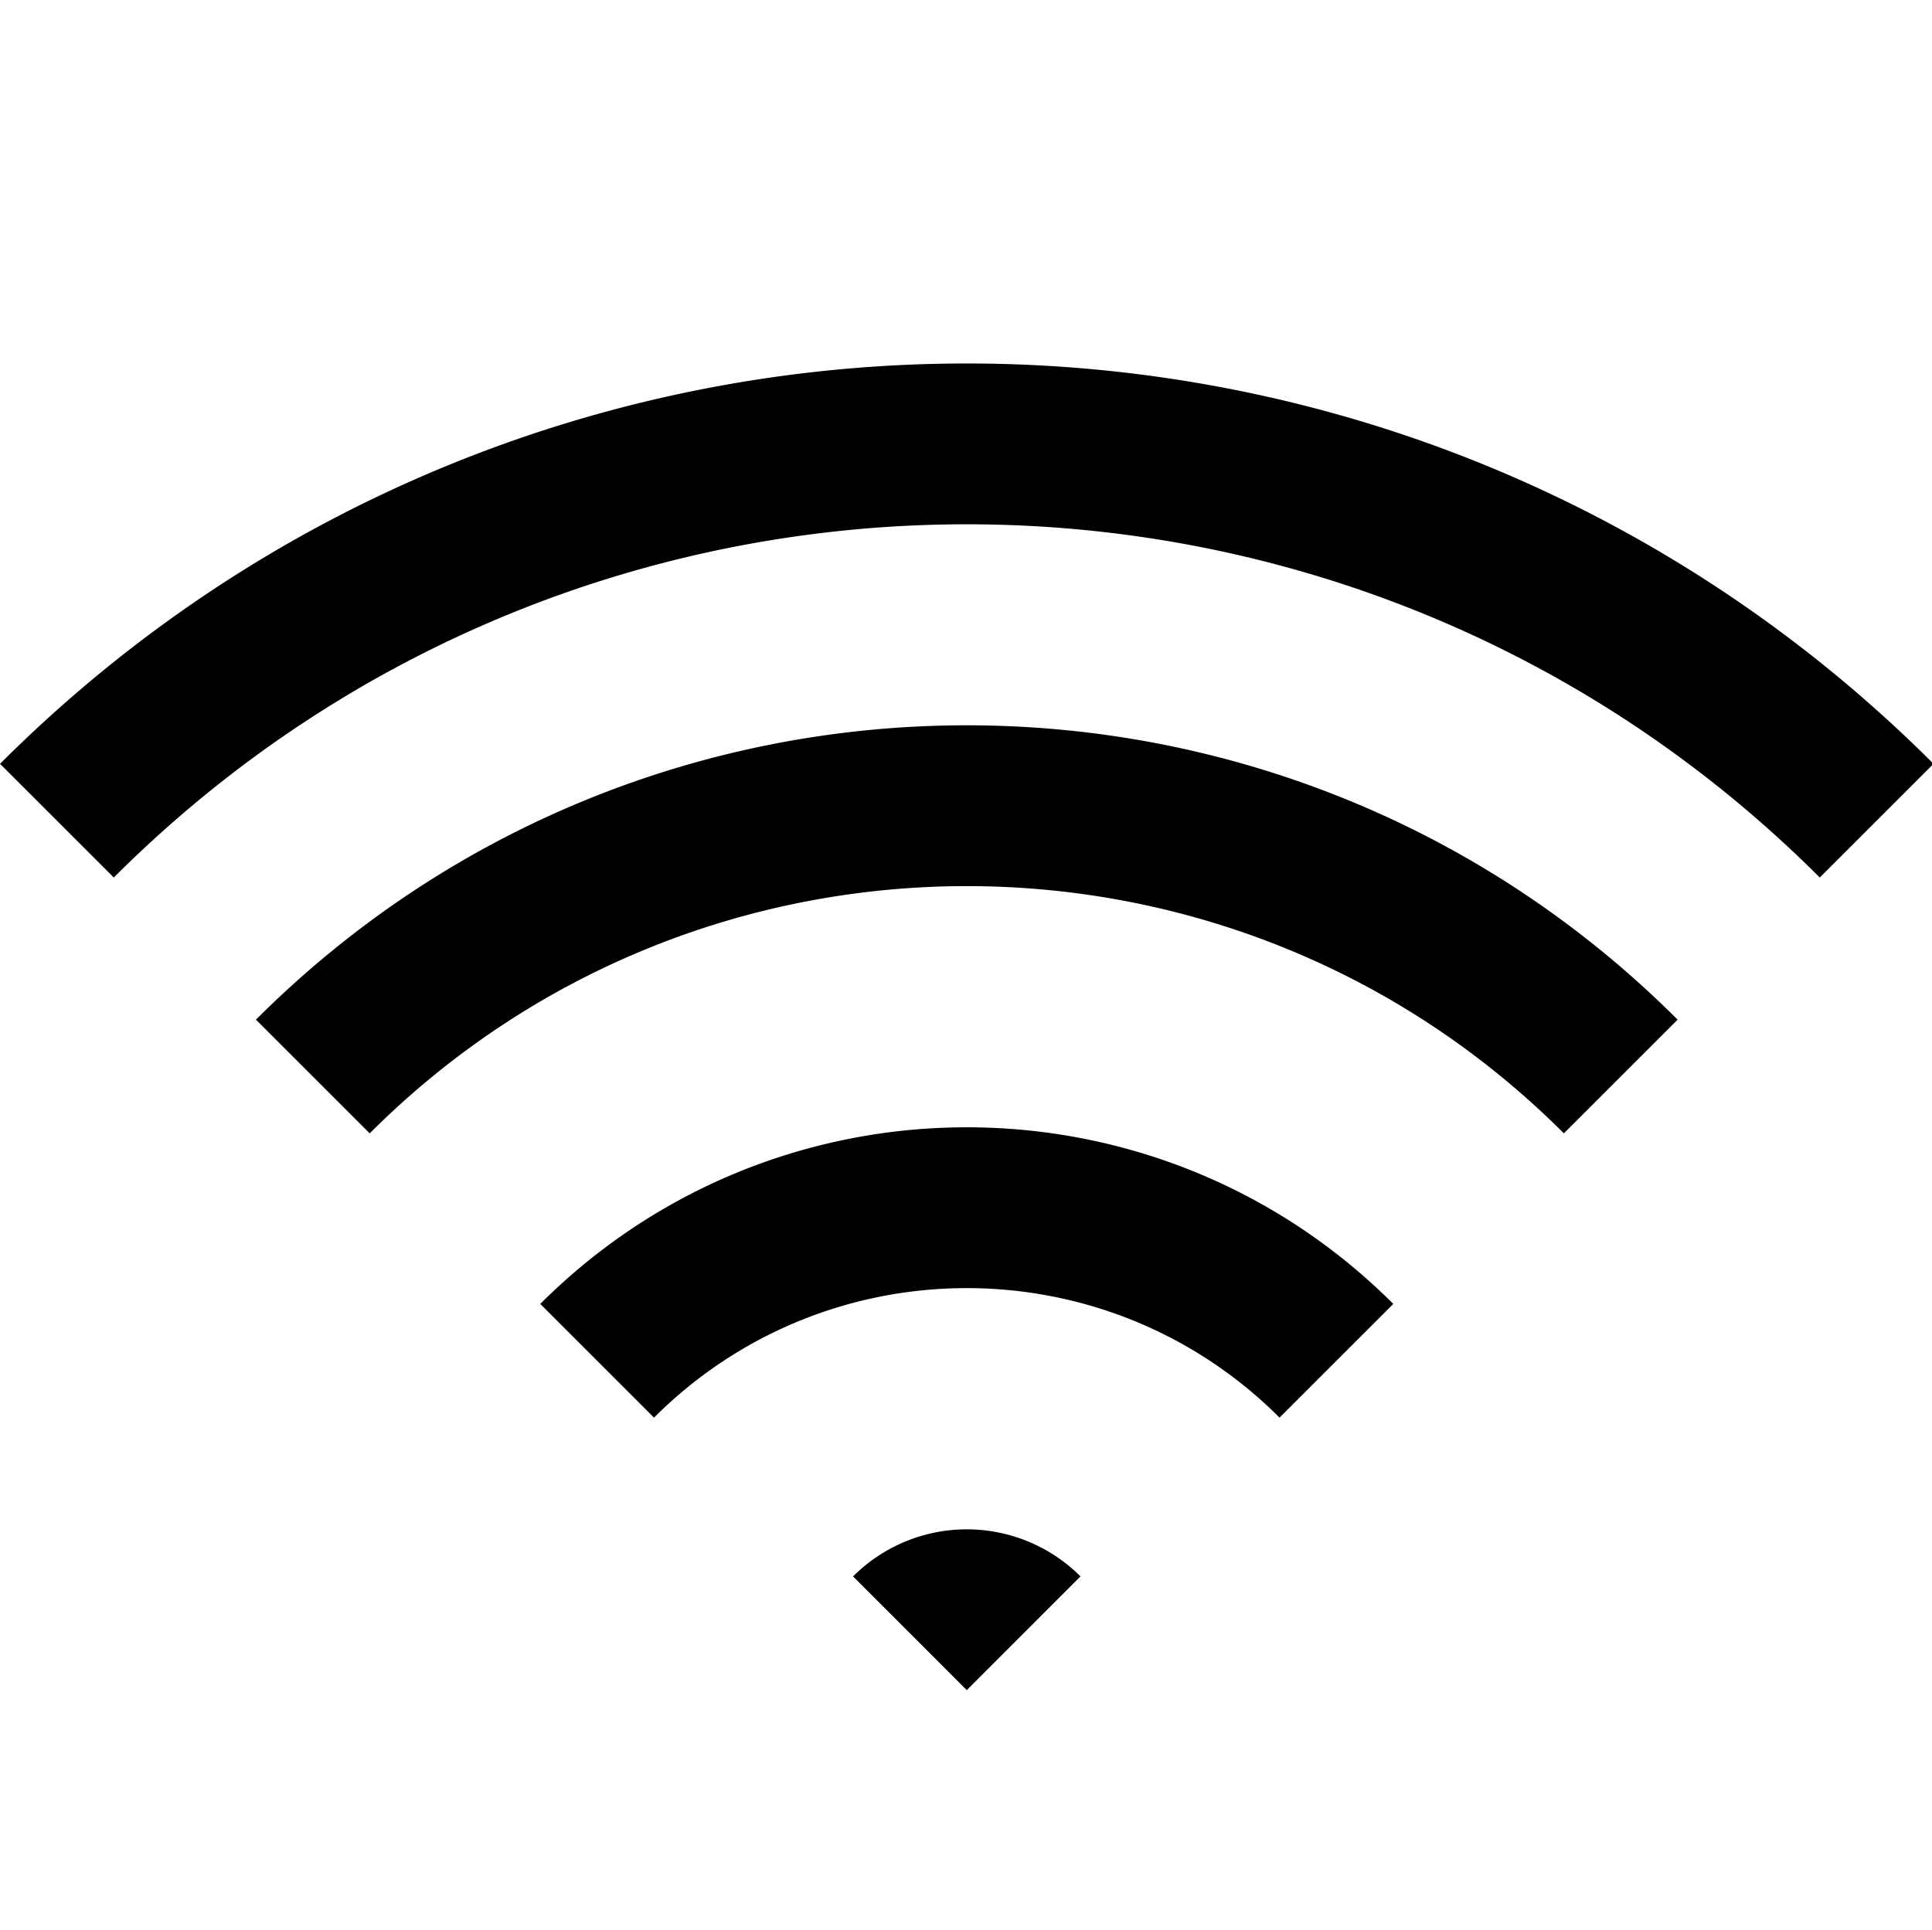 <?xml version="1.0" standalone="no"?><!DOCTYPE svg PUBLIC "-//W3C//DTD SVG 1.1//EN" "http://www.w3.org/Graphics/SVG/1.1/DTD/svg11.dtd"><svg t="1552742553700" class="icon" style="" viewBox="0 0 1025 1024" version="1.1" xmlns="http://www.w3.org/2000/svg" p-id="8150" xmlns:xlink="http://www.w3.org/1999/xlink" width="200.195" height="200"><defs><style type="text/css"></style></defs><path d="M512.917 896.896l-60.331-60.352a85.333 85.333 0 0 1 120.661 0L512.917 896.896zM60.373 465.664L0.021 405.333C283.285 122.069 742.549 122.069 1025.813 405.333l-60.352 60.331c-249.941-249.92-655.147-249.92-905.088 0z m135.765 135.765l-60.352-60.331c208.277-208.277 545.984-208.277 754.261 0l-60.352 60.331c-174.933-174.933-458.603-174.933-633.557 0z m150.827 150.848l-60.331-60.331c124.971-124.971 327.595-124.971 452.565 0l-60.352 60.331c-91.648-91.627-240.213-91.627-331.861 0z" p-id="8151"></path></svg>